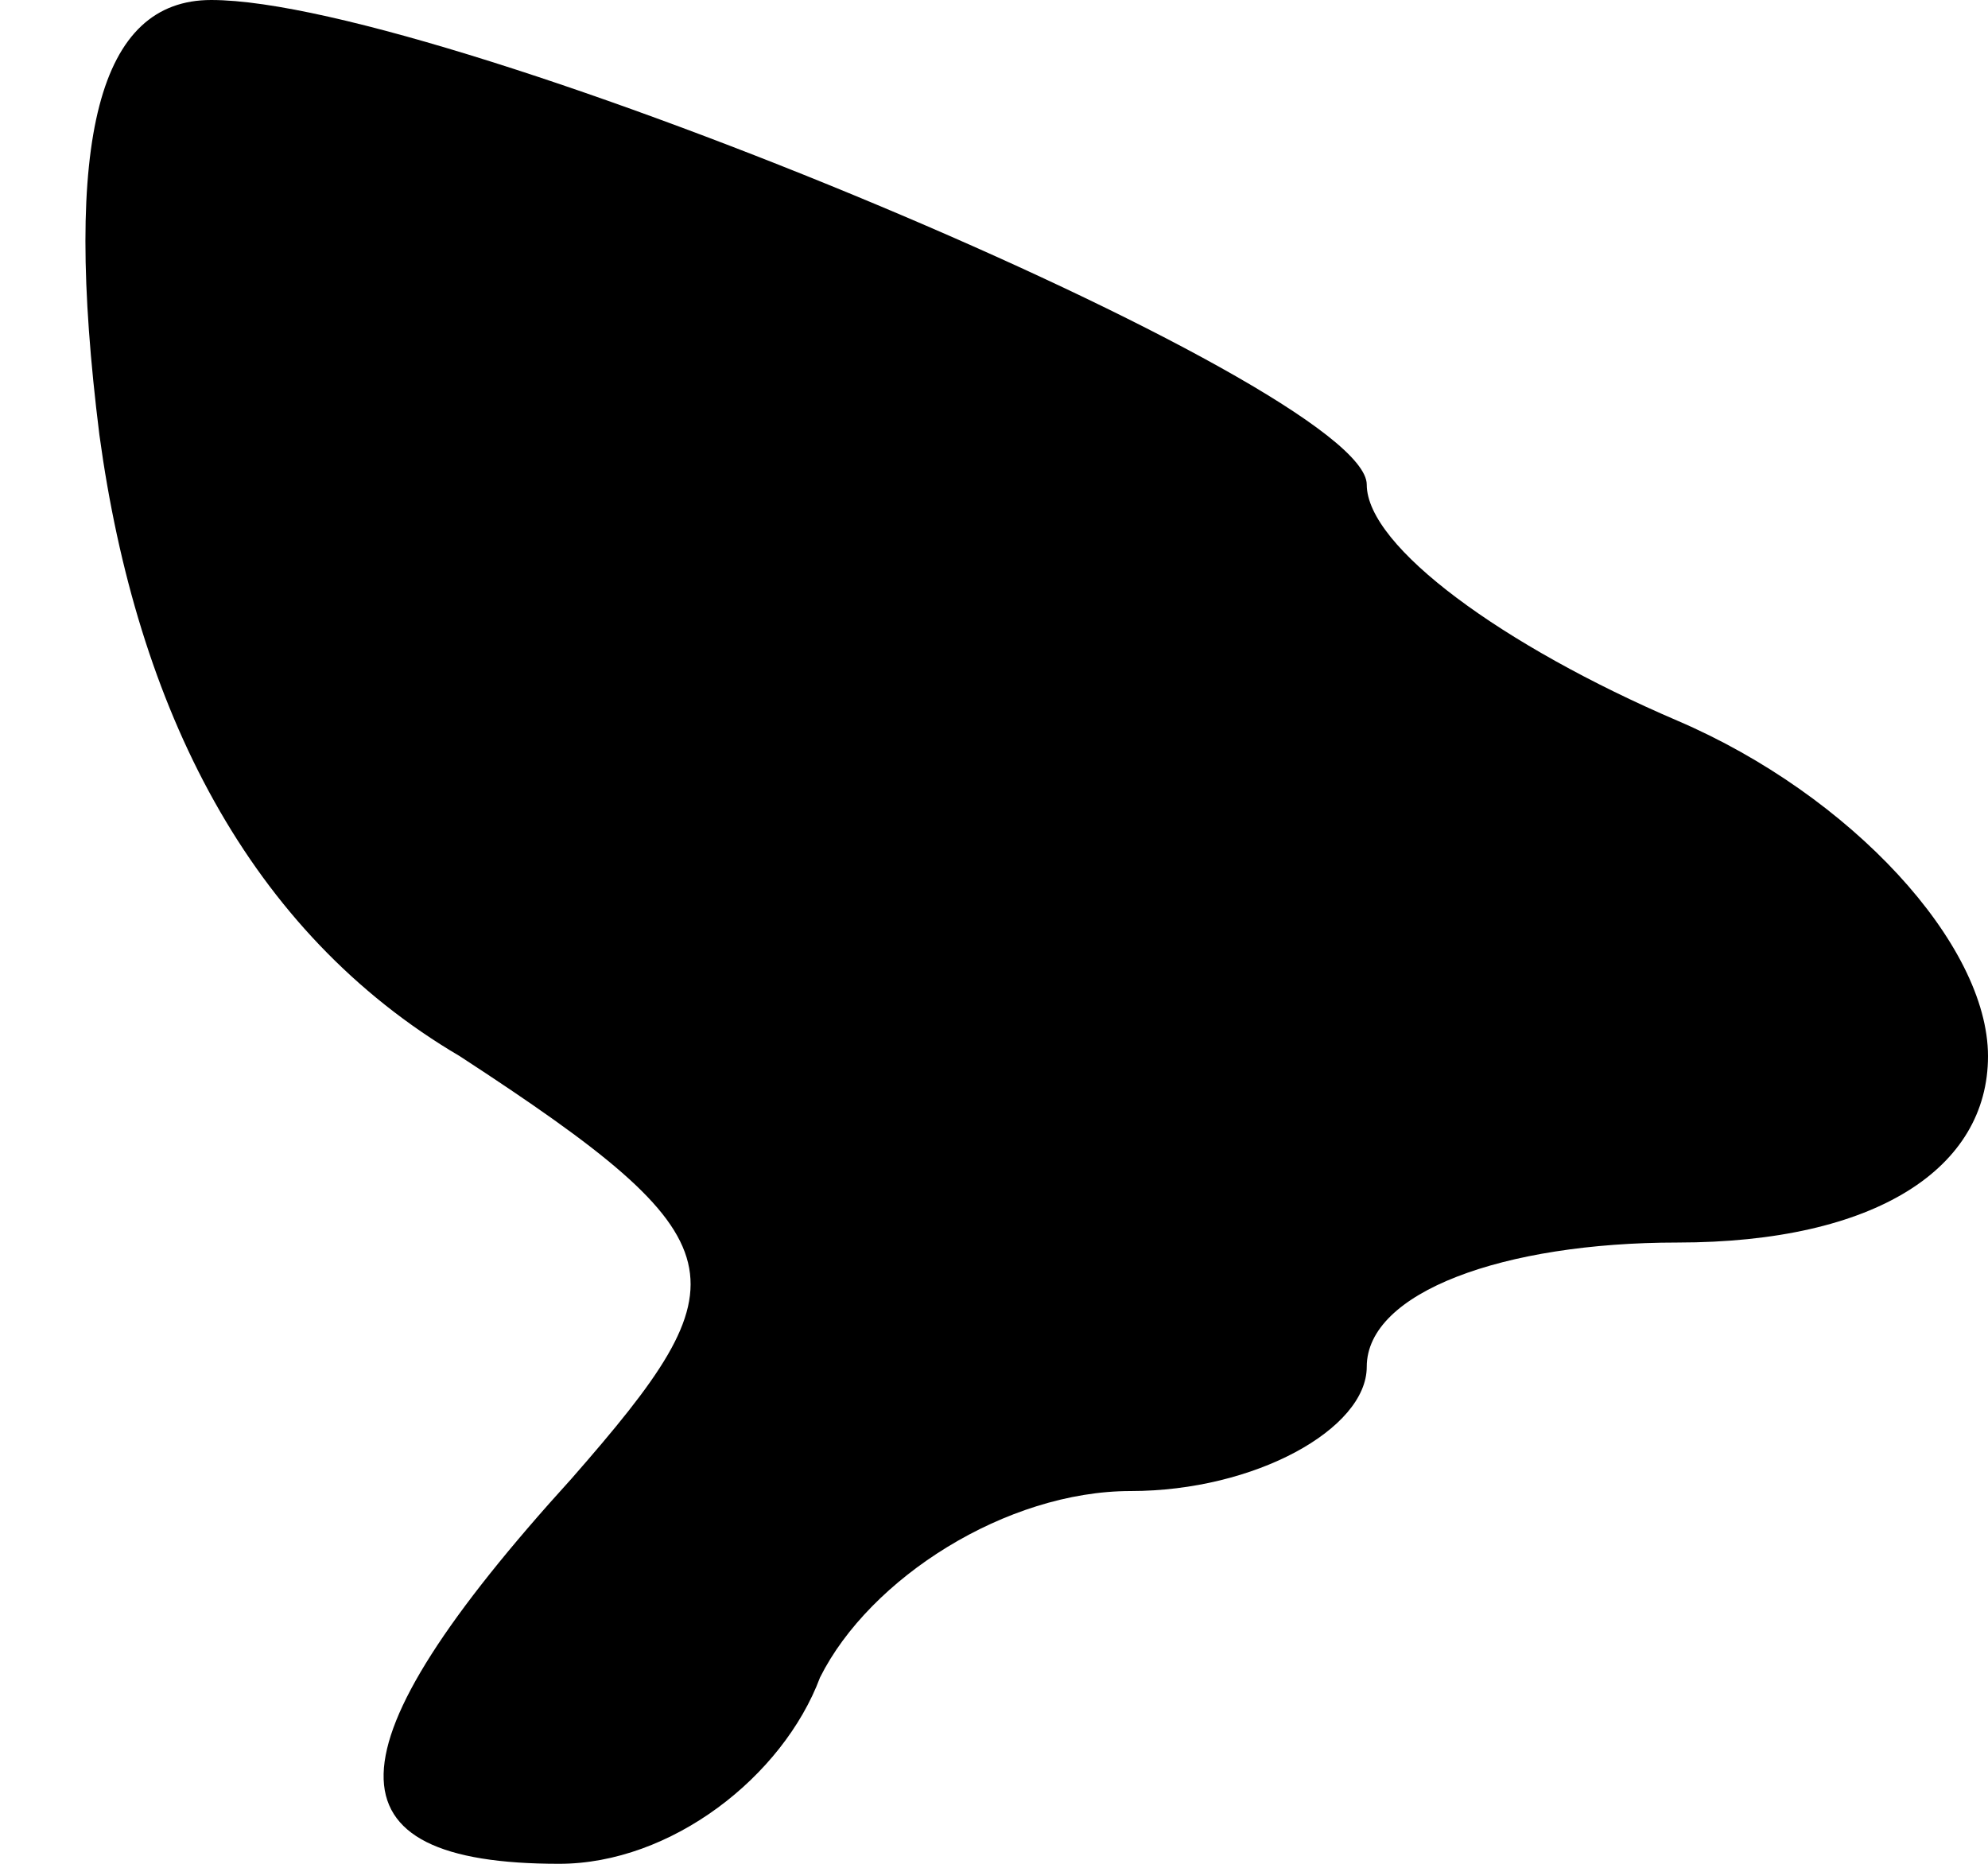 <?xml version="1.0" standalone="no"?>
<!DOCTYPE svg PUBLIC "-//W3C//DTD SVG 20010904//EN"
 "http://www.w3.org/TR/2001/REC-SVG-20010904/DTD/svg10.dtd">
<svg version="1.0" xmlns="http://www.w3.org/2000/svg"
 width="16pt" height="15pt" viewBox="0 0 16 15"
 preserveAspectRatio="xMidYMid meet">
<g transform="translate(0,15) scale(0.1,-0.1)"
fill="#000000" stroke="none">
<path fill="#000000" stroke="none" d="M8 115 c3 -22 12 -40 29 -50 23 -15 23
-18 9 -34 -20 -22 -20 -31 -1 -31 9 0 18 7 21 15 4 8 15 15 25 15 10 0 19 5
19 10 0 6 11 10 25 10 16 0 25 6 25 15 0 9 -11 21 -25 27 -14 6 -25 14 -25 19
0 8 -74 39 -93 39 -9 0 -12 -11 -9 -35z"/>
</g>
</svg>
